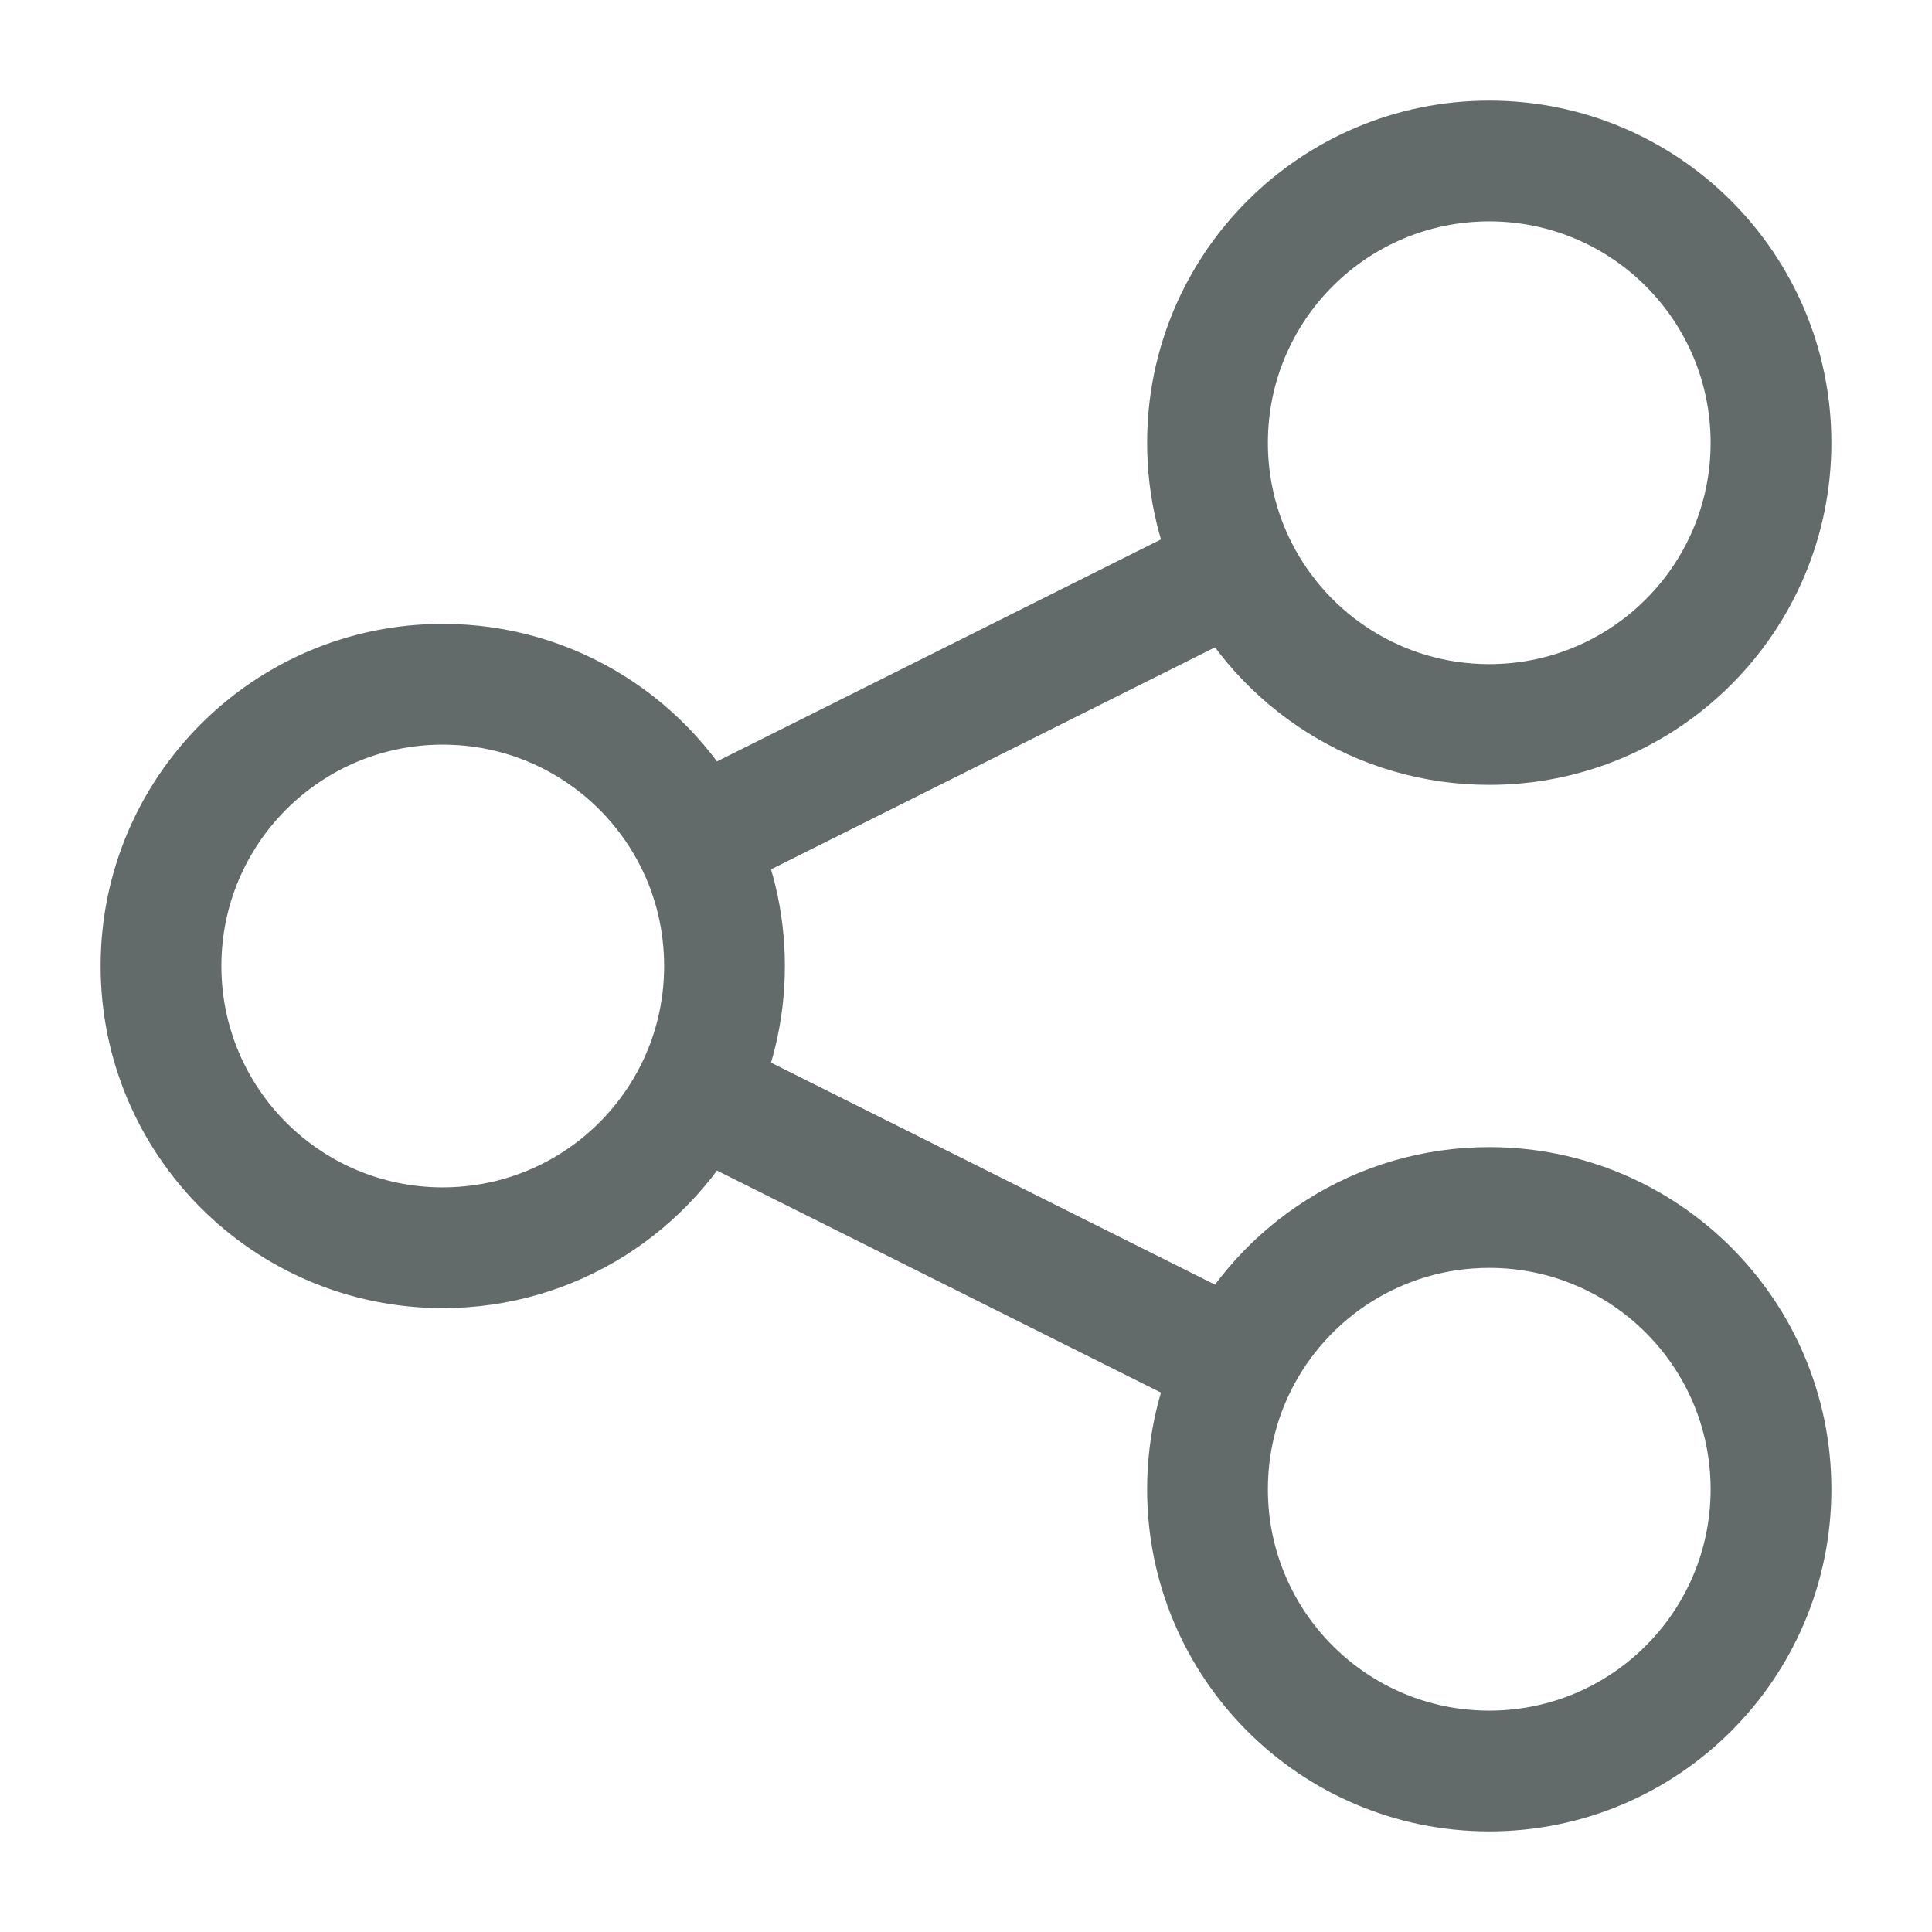 <svg width="24" height="24" viewBox="0 0 24 24" fill="none" xmlns="http://www.w3.org/2000/svg">
<path d="M21.25 5.5C21.25 7.019 20.019 8.25 18.5 8.25V9.75C20.847 9.75 22.75 7.847 22.75 5.5H21.25ZM15.75 5.5C15.75 3.981 16.981 2.75 18.5 2.75V1.25C16.153 1.25 14.25 3.153 14.25 5.5H15.75ZM18.5 2.75C20.019 2.75 21.25 3.981 21.25 5.5H22.75C22.75 3.153 20.847 1.25 18.5 1.25V2.75ZM21.25 18.5C21.25 20.019 20.019 21.25 18.5 21.25V22.75C20.847 22.75 22.75 20.847 22.75 18.5H21.25ZM18.5 21.25C16.981 21.25 15.75 20.019 15.75 18.5H14.25C14.25 20.847 16.153 22.75 18.5 22.75V21.25ZM18.5 15.75C20.019 15.75 21.25 16.981 21.25 18.5H22.75C22.75 16.153 20.847 14.25 18.5 14.25V15.75ZM5.5 14.75C3.981 14.75 2.75 13.519 2.75 12H1.25C1.25 14.347 3.153 16.25 5.5 16.25V14.75ZM2.75 12C2.75 10.481 3.981 9.25 5.5 9.25V7.75C3.153 7.75 1.25 9.653 1.25 12H2.75ZM5.5 9.25C6.576 9.25 7.508 9.867 7.961 10.77L9.302 10.098C8.605 8.708 7.165 7.75 5.5 7.75V9.25ZM7.961 10.77C8.146 11.139 8.25 11.556 8.25 12H9.75C9.75 11.318 9.589 10.671 9.302 10.098L7.961 10.77ZM8.25 12C8.25 12.444 8.146 12.861 7.961 13.23L9.302 13.902C9.589 13.329 9.75 12.682 9.75 12H8.25ZM7.961 13.23C7.508 14.133 6.576 14.75 5.5 14.75V16.25C7.165 16.25 8.605 15.293 9.302 13.902L7.961 13.23ZM8.967 11.105L15.704 7.736L15.033 6.395L8.296 9.764L8.967 11.105ZM18.5 8.25C17.424 8.25 16.492 7.633 16.039 6.73L14.698 7.402C15.395 8.792 16.835 9.75 18.5 9.75V8.25ZM16.039 6.73C15.854 6.36 15.75 5.944 15.75 5.5H14.25C14.25 6.182 14.411 6.829 14.698 7.402L16.039 6.73ZM15.704 16.264L8.967 12.895L8.296 14.236L15.033 17.605L15.704 16.264ZM15.75 18.5C15.75 18.056 15.854 17.64 16.039 17.27L14.698 16.599C14.411 17.172 14.25 17.818 14.25 18.5H15.75ZM16.039 17.27C16.492 16.367 17.424 15.75 18.5 15.75V14.25C16.835 14.25 15.395 15.207 14.698 16.599L16.039 17.27Z" fill="#626A6A"/>
</svg>
